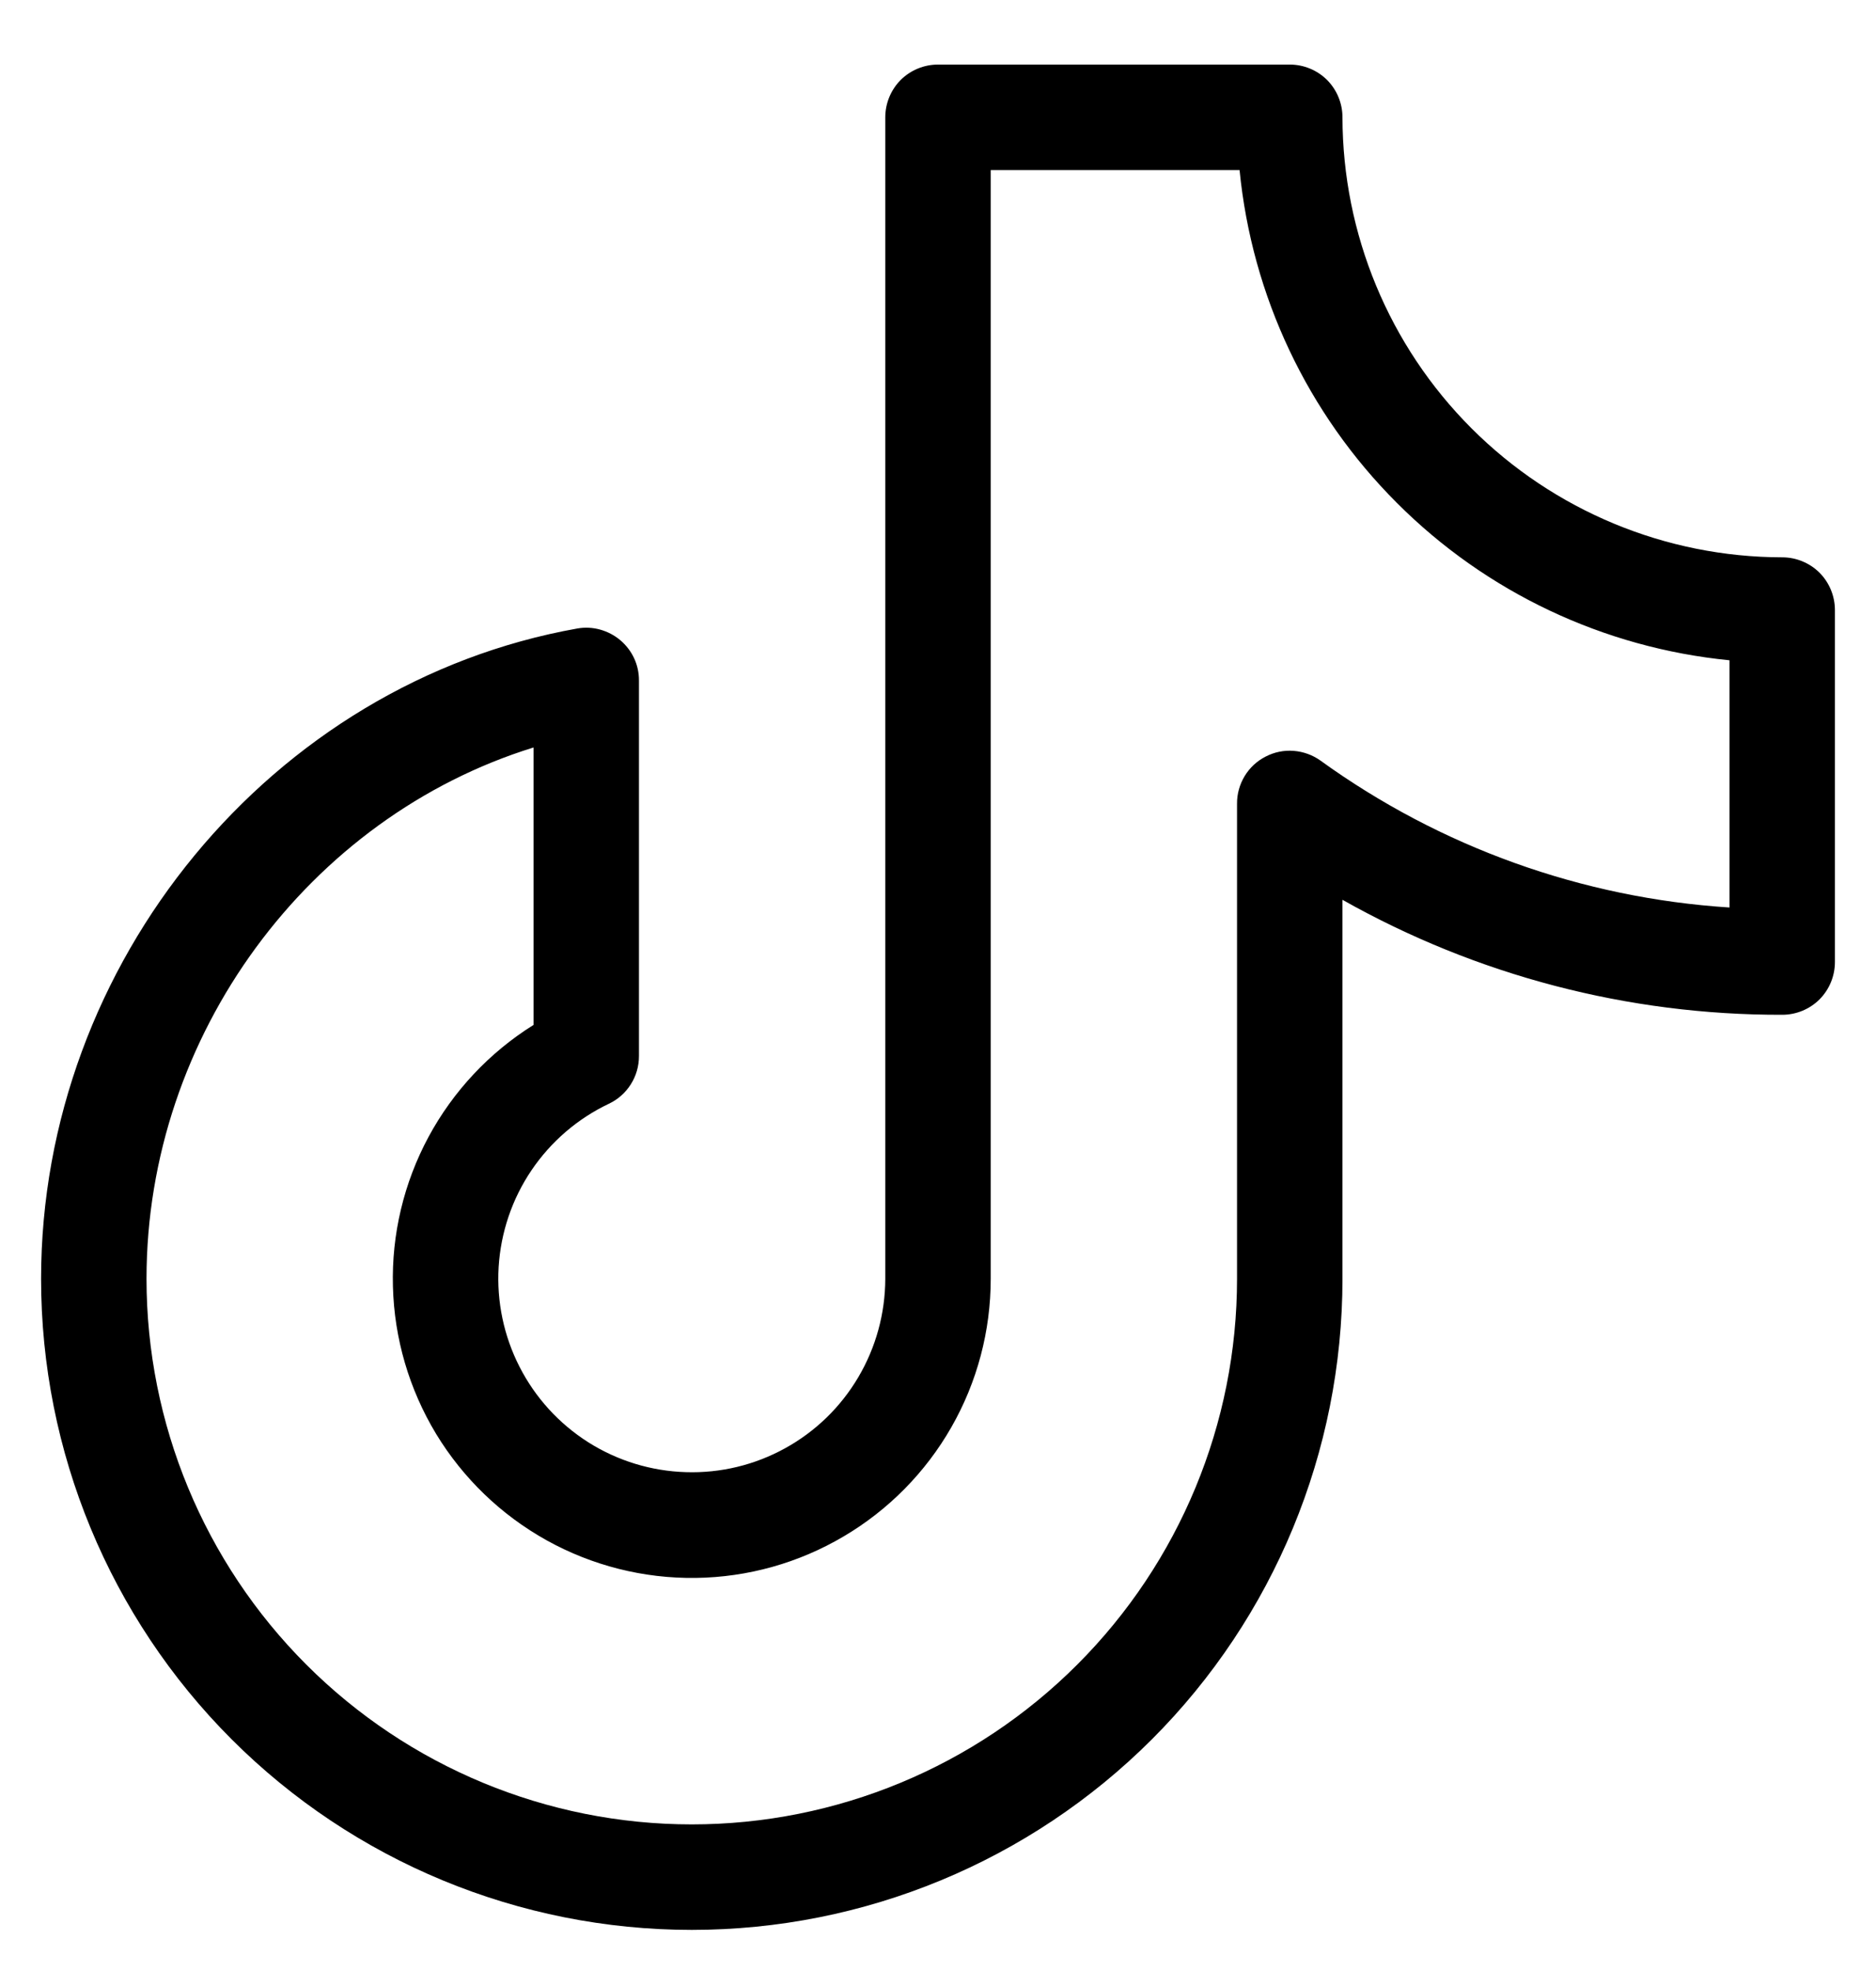 <svg width="20" height="21" viewBox="0 0 20 21" fill="none" xmlns="http://www.w3.org/2000/svg">
<path d="M19 5.938C17.757 5.936 16.566 5.442 15.687 4.563C14.808 3.684 14.314 2.493 14.312 1.25C14.312 1.101 14.253 0.958 14.148 0.852C14.042 0.747 13.899 0.688 13.75 0.688H10C9.851 0.688 9.708 0.747 9.602 0.852C9.497 0.958 9.438 1.101 9.438 1.25V13.625C9.437 13.994 9.338 14.356 9.15 14.674C8.962 14.992 8.693 15.253 8.369 15.431C8.046 15.609 7.681 15.697 7.312 15.685C6.943 15.674 6.584 15.564 6.272 15.367C5.96 15.169 5.707 14.892 5.539 14.563C5.371 14.235 5.294 13.867 5.316 13.499C5.339 13.13 5.459 12.775 5.666 12.469C5.873 12.163 6.158 11.918 6.491 11.76C6.587 11.715 6.668 11.643 6.725 11.553C6.782 11.463 6.812 11.359 6.812 11.252V7.25C6.812 7.168 6.795 7.087 6.76 7.013C6.726 6.939 6.675 6.874 6.613 6.821C6.55 6.768 6.477 6.73 6.398 6.708C6.319 6.686 6.237 6.682 6.156 6.696C2.894 7.276 0.438 10.255 0.438 13.625C0.438 15.465 1.168 17.23 2.469 18.531C3.77 19.832 5.535 20.562 7.375 20.562C9.215 20.562 10.979 19.832 12.281 18.531C13.582 17.23 14.312 15.465 14.312 13.625V9.587C15.743 10.394 17.358 10.816 19 10.812C19.149 10.812 19.292 10.753 19.398 10.648C19.503 10.542 19.562 10.399 19.562 10.25V6.5C19.562 6.351 19.503 6.208 19.398 6.102C19.292 5.997 19.149 5.938 19 5.938ZM18.438 9.669C16.866 9.568 15.355 9.026 14.078 8.104C13.994 8.044 13.895 8.008 13.791 8C13.688 7.992 13.585 8.013 13.493 8.061C13.4 8.108 13.323 8.18 13.269 8.269C13.216 8.357 13.187 8.459 13.188 8.562V13.625C13.188 15.167 12.575 16.645 11.485 17.735C10.395 18.825 8.917 19.438 7.375 19.438C5.833 19.438 4.355 18.825 3.265 17.735C2.175 16.645 1.562 15.167 1.562 13.625C1.562 11.026 3.294 8.705 5.688 7.964V10.92C5.217 11.214 4.831 11.626 4.568 12.114C4.305 12.603 4.174 13.152 4.189 13.706C4.203 14.261 4.362 14.802 4.649 15.277C4.937 15.751 5.343 16.142 5.829 16.412C6.314 16.681 6.861 16.819 7.416 16.812C7.971 16.805 8.514 16.653 8.992 16.371C9.47 16.09 9.867 15.688 10.142 15.207C10.418 14.725 10.562 14.18 10.562 13.625V1.812H13.215C13.347 3.153 13.939 4.406 14.892 5.358C15.844 6.311 17.097 6.903 18.438 7.035V9.669Z" fill="black"/>
</svg>
